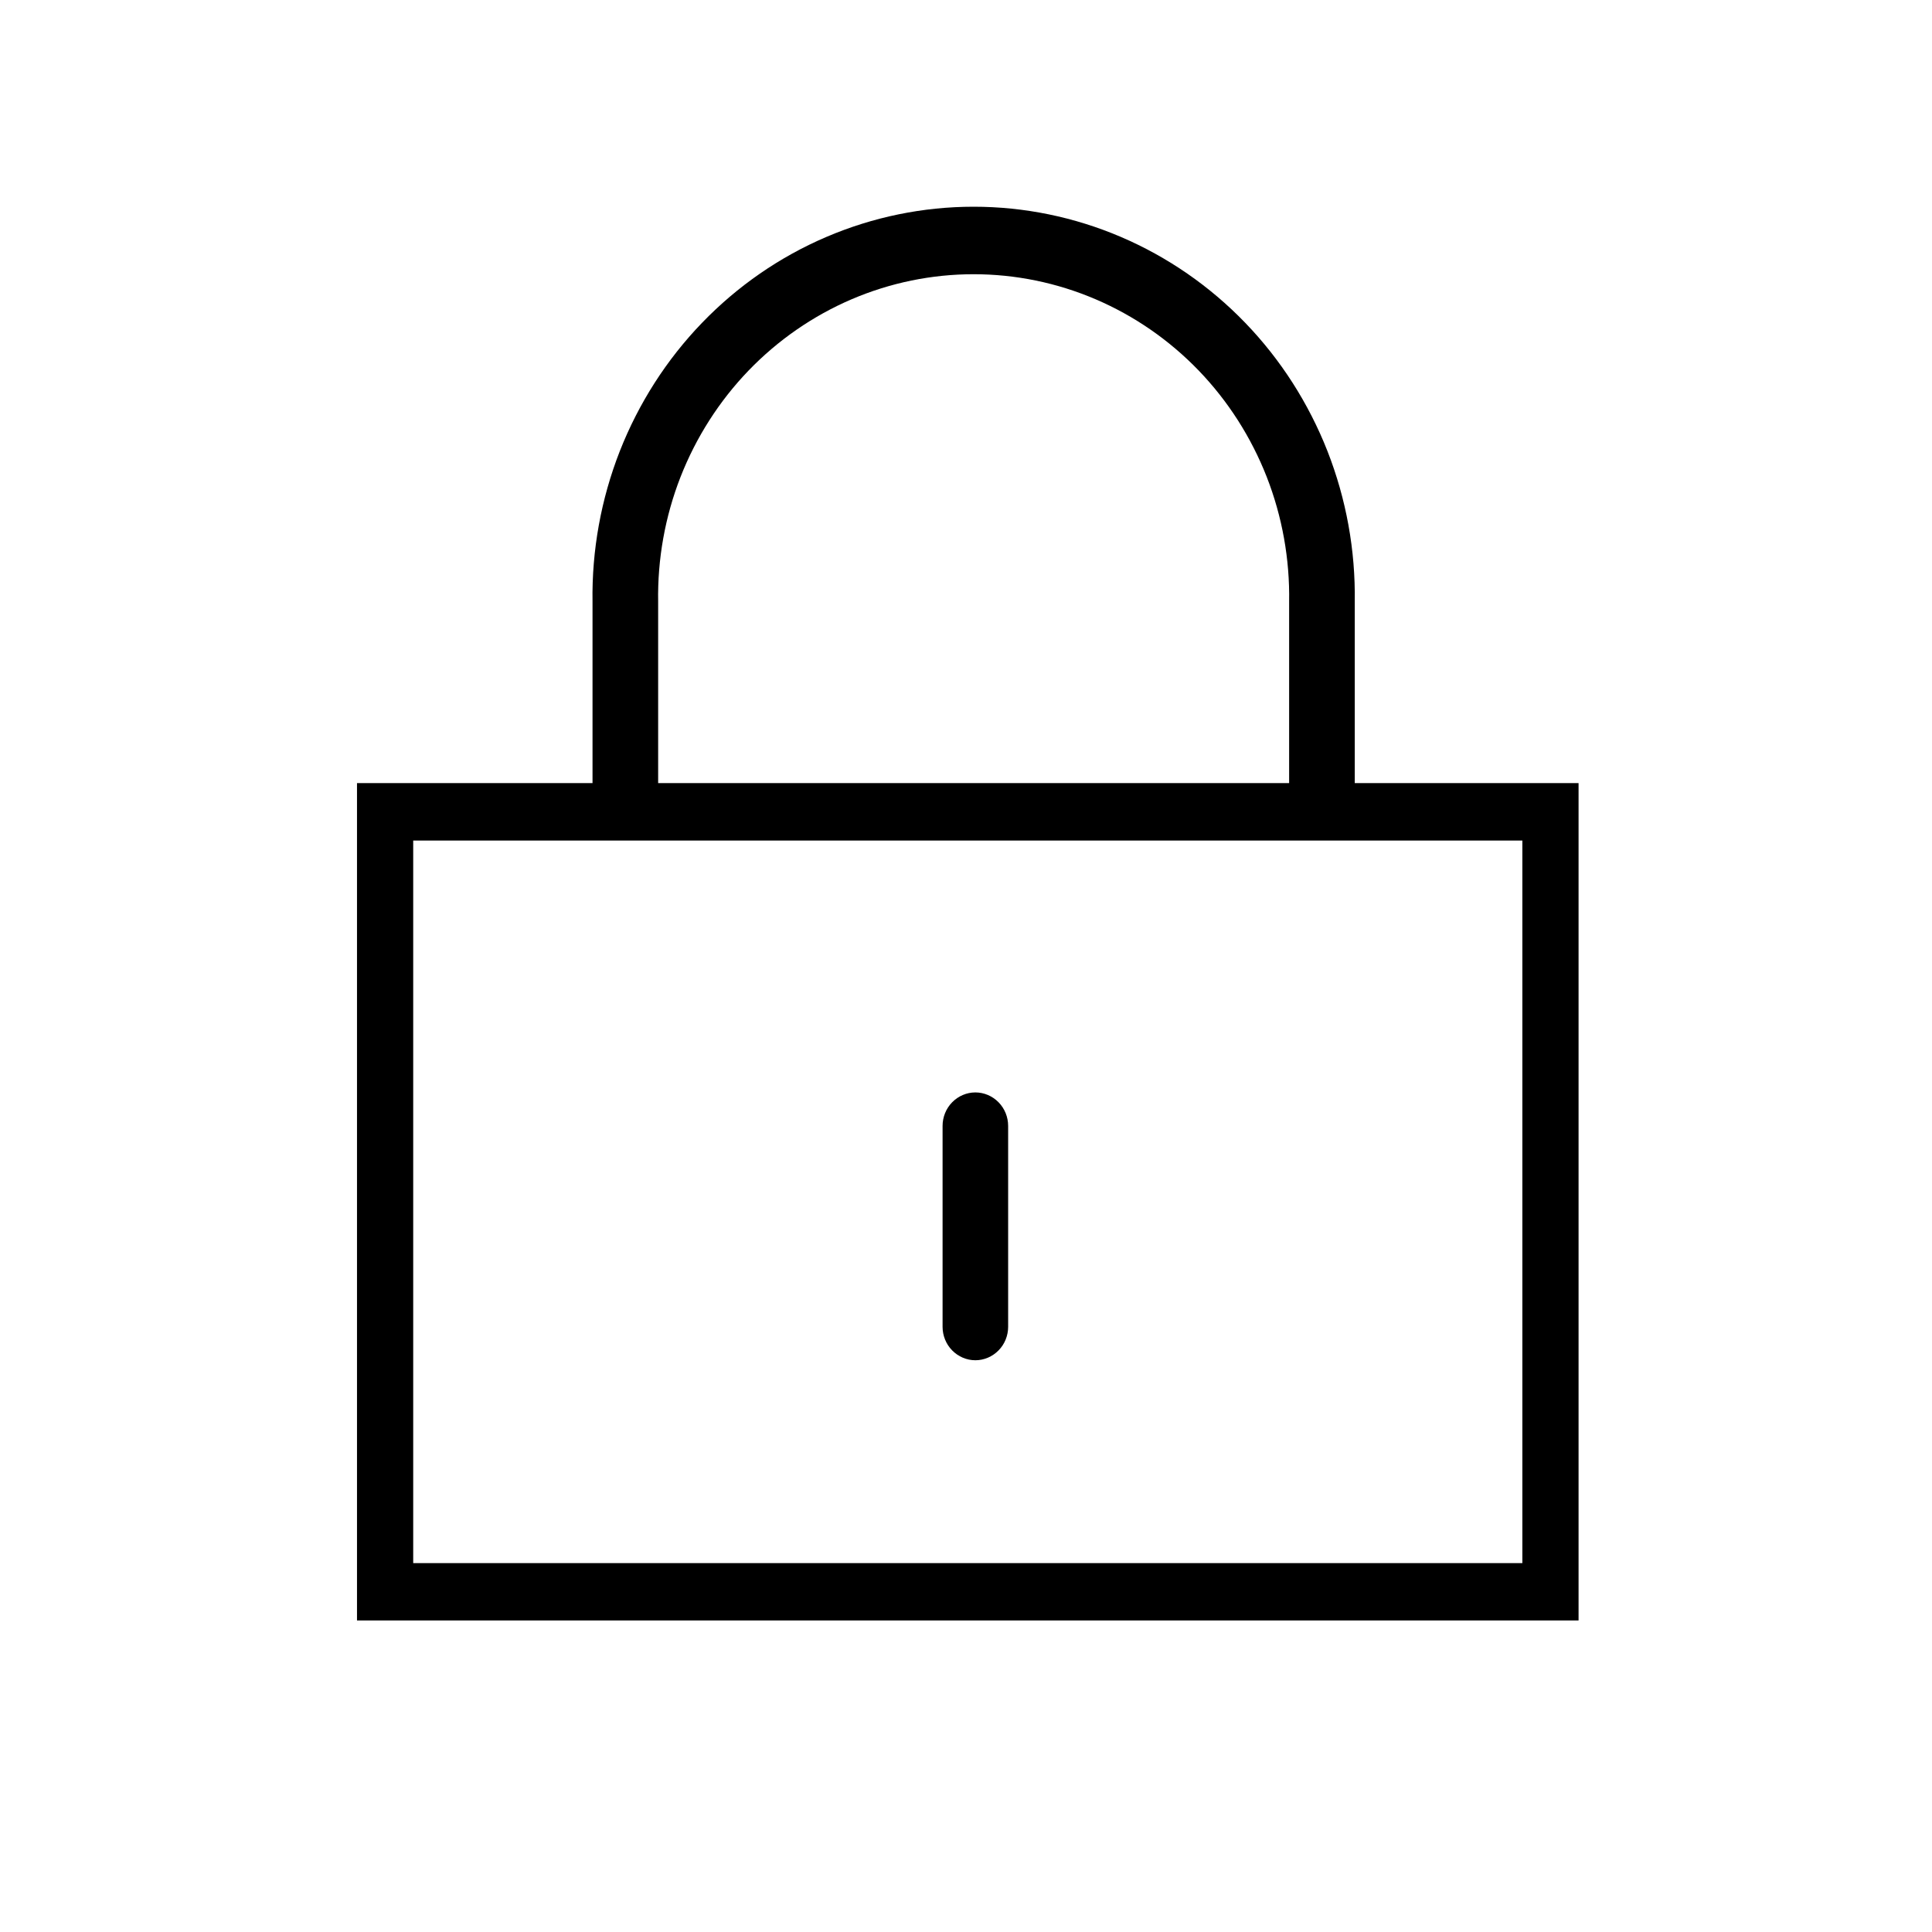 <svg width="32" height="32" viewBox="0 0 32 32" xmlns="http://www.w3.org/2000/svg">
<g>
<g>
<g>
<path d="M22.439 12.971V9.969C22.452 9.114 22.298 8.266 21.987 7.472C21.675 6.679 21.213 5.956 20.625 5.347C20.038 4.738 19.337 4.254 18.565 3.924C17.793 3.594 16.964 3.424 16.126 3.424C15.289 3.424 14.46 3.594 13.688 3.924C12.915 4.254 12.215 4.738 11.628 5.347C11.04 5.956 10.578 6.679 10.266 7.472C9.955 8.266 9.801 9.114 9.814 9.969V12.971H5.913V26.84H26.146V12.971H22.439ZM10.901 9.969C10.889 9.261 11.015 8.557 11.272 7.899C11.53 7.241 11.913 6.642 12.399 6.137C12.886 5.632 13.466 5.231 14.105 4.957C14.745 4.683 15.432 4.542 16.126 4.542C16.82 4.542 17.507 4.683 18.147 4.957C18.787 5.231 19.367 5.632 19.854 6.137C20.34 6.642 20.723 7.241 20.981 7.899C21.238 8.557 21.364 9.261 21.352 9.969V12.971H10.901V9.969ZM25.215 25.89H6.844V13.922H25.215V25.89Z"/>
<path d="M16.155 22.53C16.299 22.53 16.437 22.471 16.539 22.367C16.641 22.264 16.698 22.122 16.698 21.976V18.649C16.698 18.502 16.641 18.361 16.539 18.257C16.437 18.153 16.299 18.094 16.155 18.094C16.011 18.094 15.873 18.153 15.771 18.257C15.669 18.361 15.612 18.502 15.612 18.649V21.976C15.612 22.122 15.669 22.264 15.771 22.367C15.873 22.471 16.011 22.53 16.155 22.53Z"/>
</g>
</g>
</g>
</svg>
